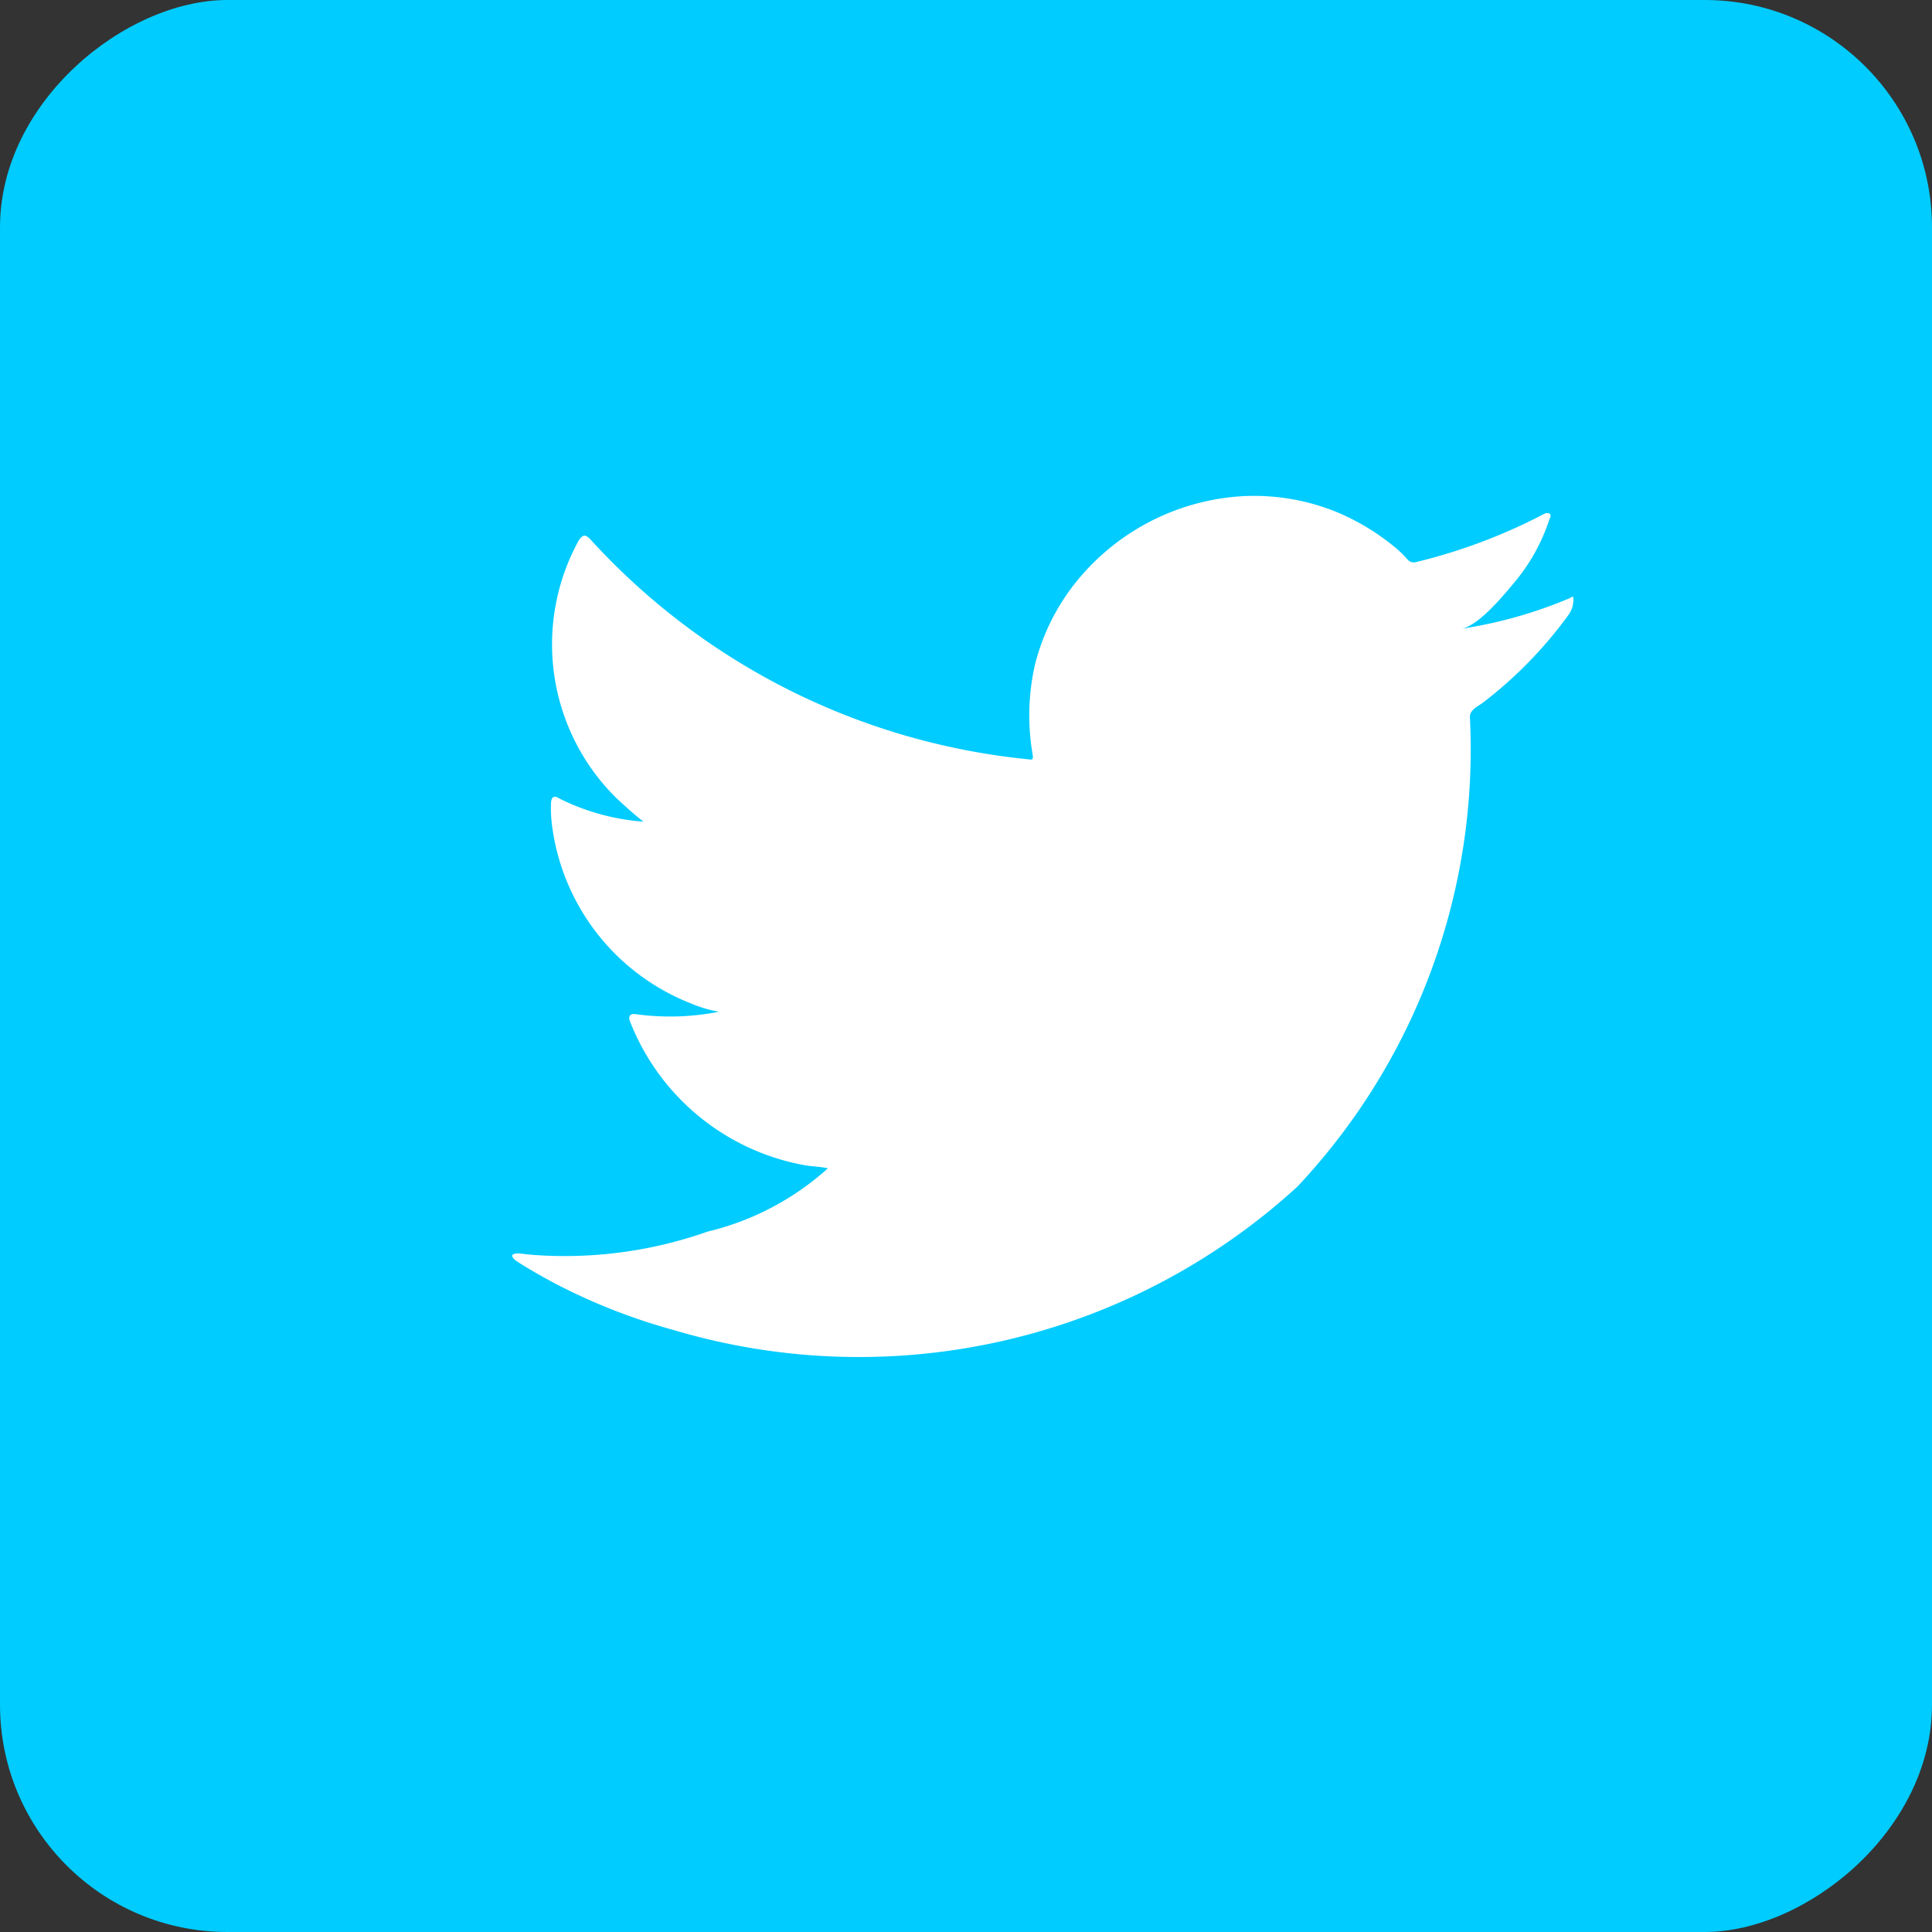 <svg xmlns="http://www.w3.org/2000/svg" xmlns:xlink="http://www.w3.org/1999/xlink" width="27.292" height="27.292" viewBox="0 0 27.292 27.292"><rect x="0" y="0" width="27.292" height="27.292" fill="#333333" stroke="none"/><defs><style>.a{fill:url(#a);}.b{fill:#fff;}</style><linearGradient id="a" x1="23.808" y1="-14.999" x2="24.654" y2="-14.153" gradientUnits="objectBoundingBox"><stop offset="0" stop-color="#0cf"/><stop offset="1" stop-color="#0080ff"/></linearGradient></defs><rect class="a" width="27.292" height="27.292" rx="3.211" transform="translate(27.292 0) rotate(90)"/><path class="b" d="M71.817,165.083a6.351,6.351,0,0,1-1.517.426c.244-.04.6-.476.746-.65a2.688,2.688,0,0,0,.5-.9c.013-.026.025-.057,0-.077a.086.086,0,0,0-.081.007,7.884,7.884,0,0,1-1.8.677.119.119,0,0,1-.123-.033,1.308,1.308,0,0,0-.157-.156,3.247,3.247,0,0,0-.871-.527,3.1,3.1,0,0,0-1.335-.212,3.266,3.266,0,0,0-2.292,1.175,3.047,3.047,0,0,0-.609,1.2,3.233,3.233,0,0,0-.034,1.27c.011.07,0,.082-.06.07a9.653,9.653,0,0,1-6.181-3.1c-.072-.079-.11-.079-.17.007a3.049,3.049,0,0,0,.535,3.645c.121.112.244.225.379.329a3.172,3.172,0,0,1-1.192-.329c-.072-.046-.108-.02-.114.062a1.861,1.861,0,0,0,.018.348,3.129,3.129,0,0,0,1.954,2.485,1.781,1.781,0,0,0,.4.119,3.542,3.542,0,0,1-1.169.035c-.085-.015-.119.026-.085.108a3.276,3.276,0,0,0,2.458,2.024c.11.02.222.02.334.044l-.02.02a3.892,3.892,0,0,1-1.678.875,6.059,6.059,0,0,1-2.547.322c-.139-.02-.166-.018-.2,0s0,.055.04.09c.172.112.349.212.529.309a8.441,8.441,0,0,0,1.7.67,9.173,9.173,0,0,0,8.809-2.026,9.012,9.012,0,0,0,2.437-6.637c0-.1.114-.148.184-.2a5.981,5.981,0,0,0,1.2-1.228.365.365,0,0,0,.078-.234v-.013C71.877,165.043,71.877,165.054,71.817,165.083Z" transform="translate(-49.657 -156.627)"/></svg>